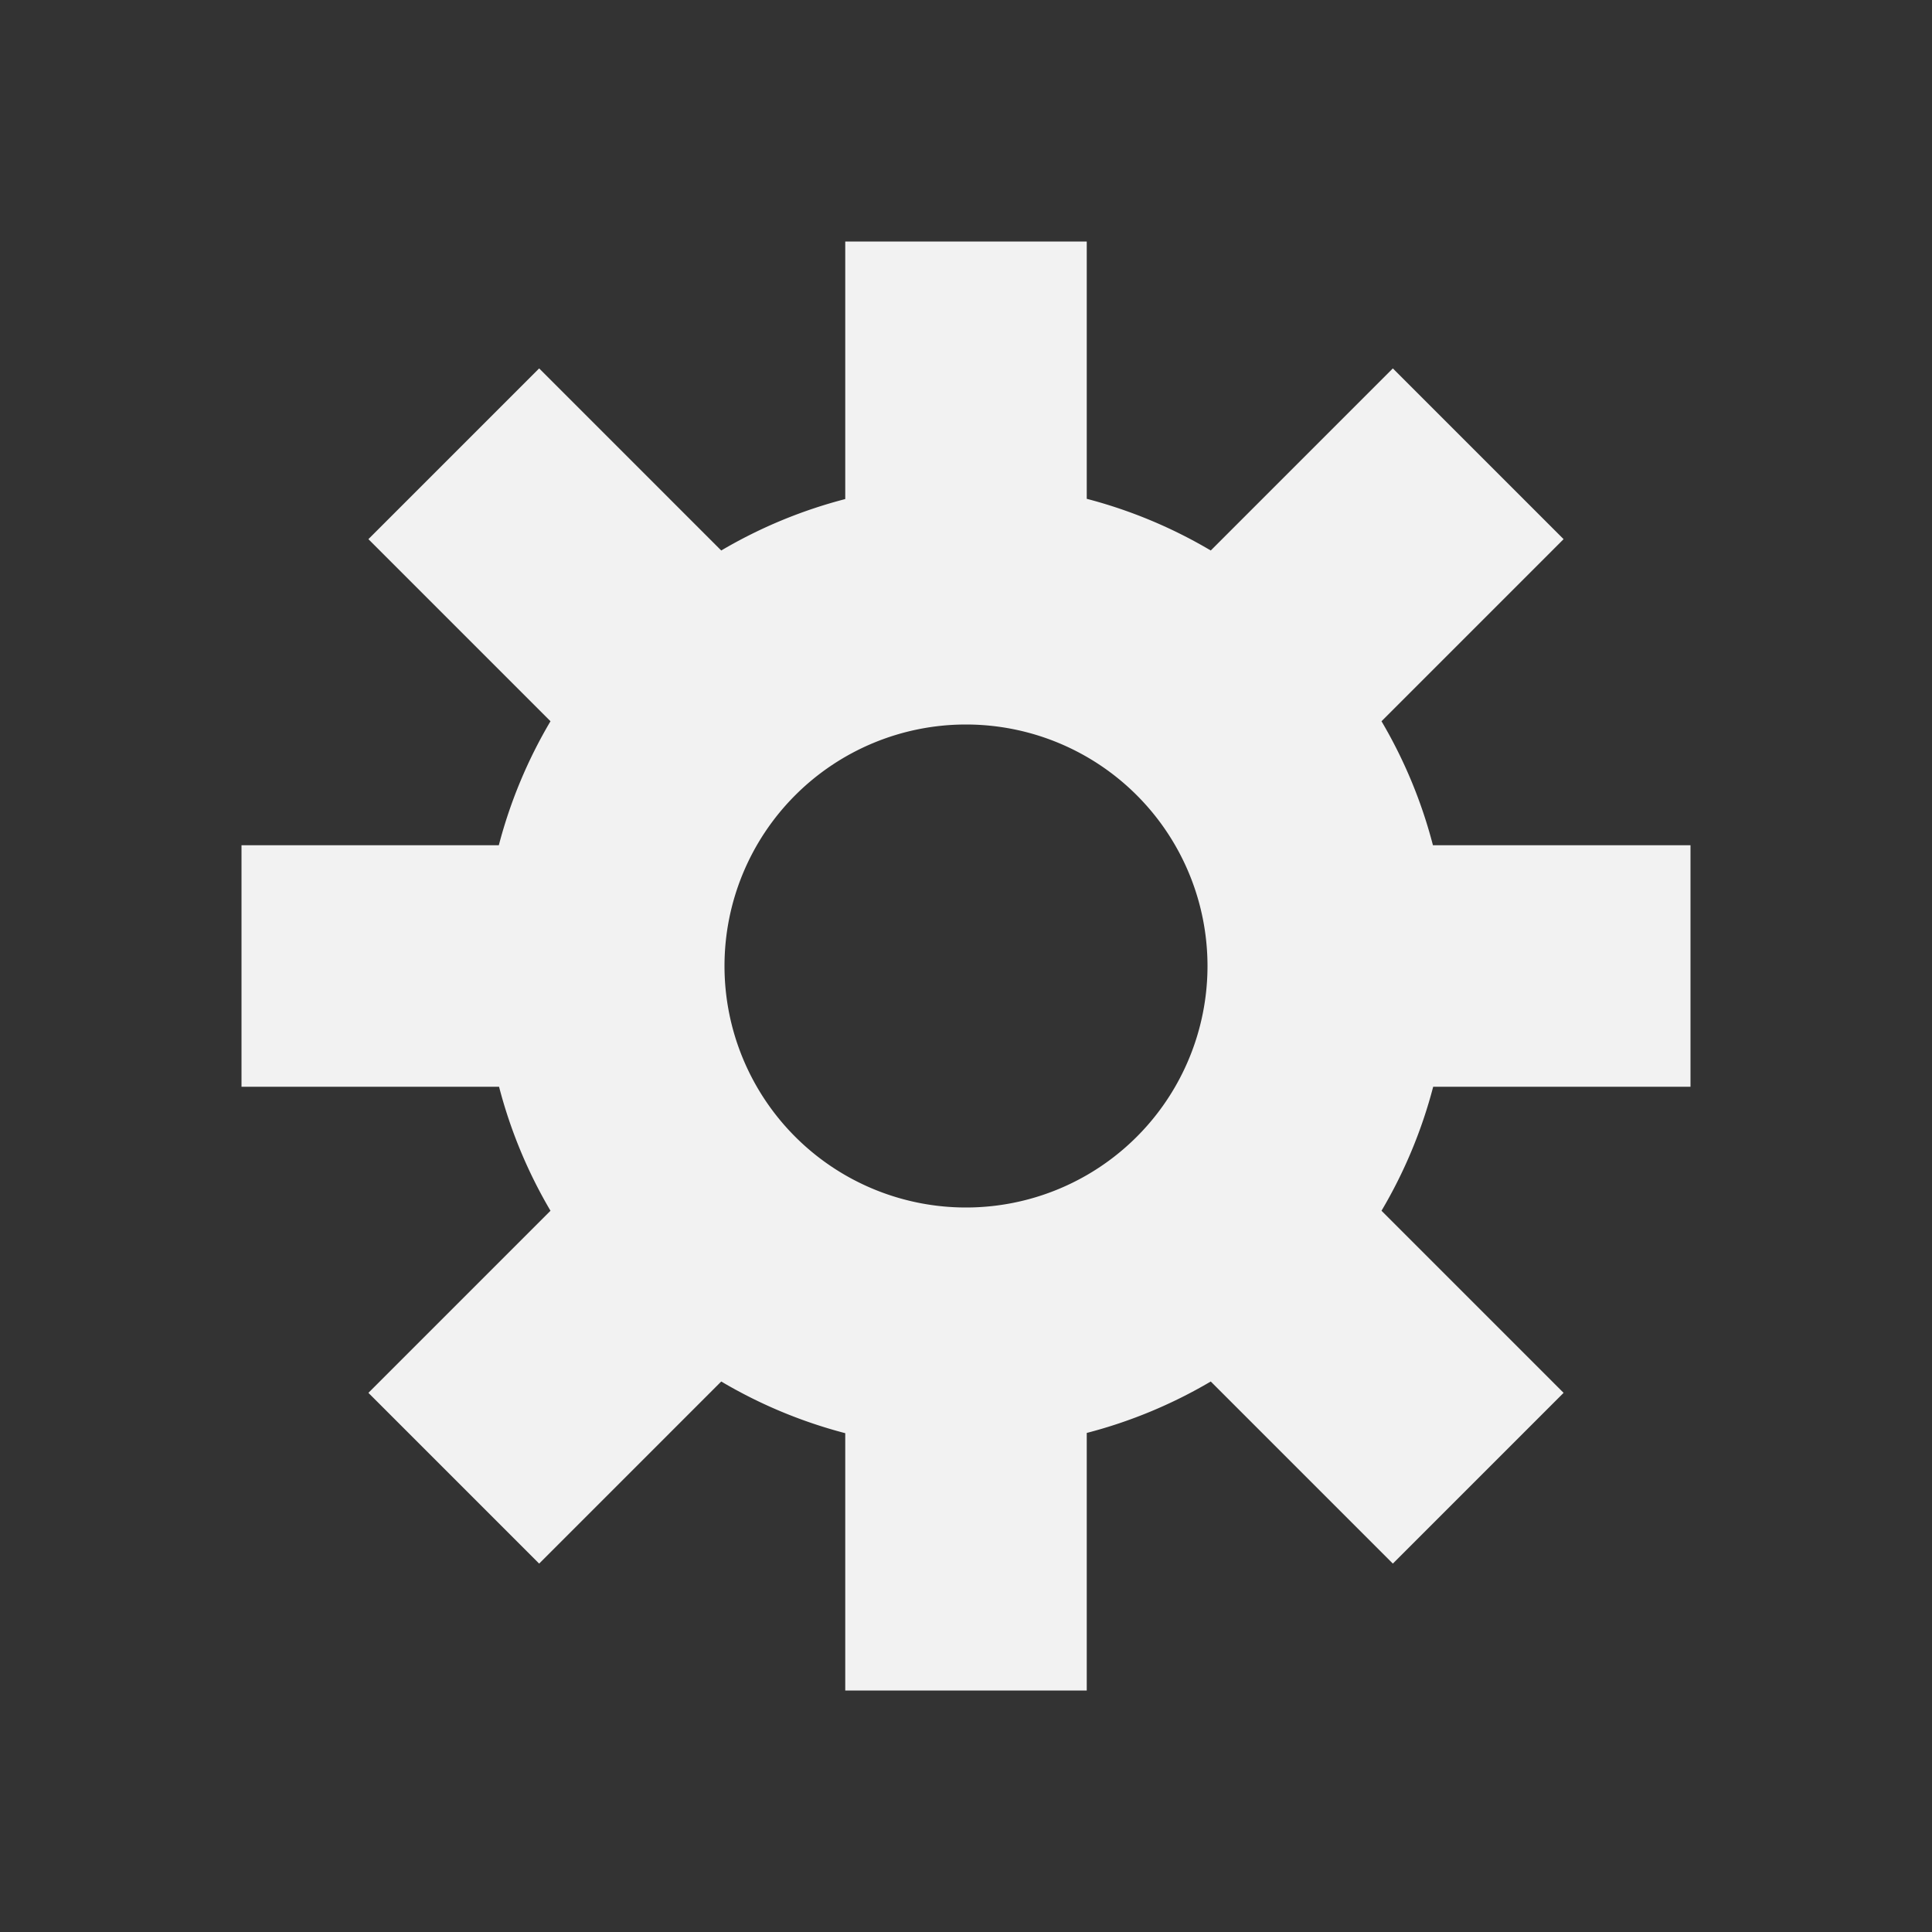 <?xml version="1.0" encoding="UTF-8" standalone="no"?>
<svg
   viewBox="0 0 16 16"
   version="1.1"
   id="svg1"
   sodipodi:docname="folder-appimage.svg"
   inkscape:version="1.3.2 (091e20ef0f, 2023-11-25, custom)"
   xmlns:inkscape="http://www.inkscape.org/namespaces/inkscape"
   xmlns:sodipodi="http://sodipodi.sourceforge.net/DTD/sodipodi-0.dtd"
   xmlns="http://www.w3.org/2000/svg"
   xmlns:svg="http://www.w3.org/2000/svg">
  <rect x="0" y="0" width="16" height="16" fill="#333333" stroke="none"/>
  <sodipodi:namedview
     id="namedview1"
     pagecolor="#ffffff"
     bordercolor="#000000"
     borderopacity="0.25"
     inkscape:showpageshadow="2"
     inkscape:pageopacity="0.0"
     inkscape:pagecheckerboard="0"
     inkscape:deskcolor="#d1d1d1"
     inkscape:zoom="50.25"
     inkscape:cx="7.9900498"
     inkscape:cy="8"
     inkscape:window-width="1920"
     inkscape:window-height="1008"
     inkscape:window-x="0"
     inkscape:window-y="0"
     inkscape:window-maximized="1"
     inkscape:current-layer="svg1" />
  <defs
     id="defs3051">
    <style
       type="text/css"
       id="current-color-scheme">
      .ColorScheme-Text {
        color:#232629
      }
      </style>
  </defs>
  <path
     style="fill:#f2f2f2"
     d="M 7 2 L 7 4.133 A 4 4 0 0 0 5.973 4.559 L 4.465 3.051 L 3.051 4.465 L 4.559 5.973 A 4 4 0 0 0 4.131 7 L 2 7 L 2 9 L 4.133 9 A 4 4 0 0 0 4.559 10.027 L 3.051 11.535 L 4.465 12.949 L 5.973 11.441 A 4 4 0 0 0 7 11.869 L 7 14 L 9 14 L 9 11.867 A 4 4 0 0 0 10.027 11.441 L 11.535 12.949 L 12.949 11.535 L 11.441 10.027 A 4 4 0 0 0 11.869 9 L 14 9 L 14 7 L 11.867 7 A 4 4 0 0 0 11.441 5.973 L 12.949 4.465 L 11.535 3.051 L 10.027 4.559 A 4 4 0 0 0 9 4.131 L 9 2 L 7 2 z M 8 6 A 2 2 0 0 1 10 8 A 2 2 0 0 1 8 10 A 2 2 0 0 1 6 8 A 2 2 0 0 1 8 6 z "
     class="ColorScheme-Text"
     id="path1" />
</svg>

